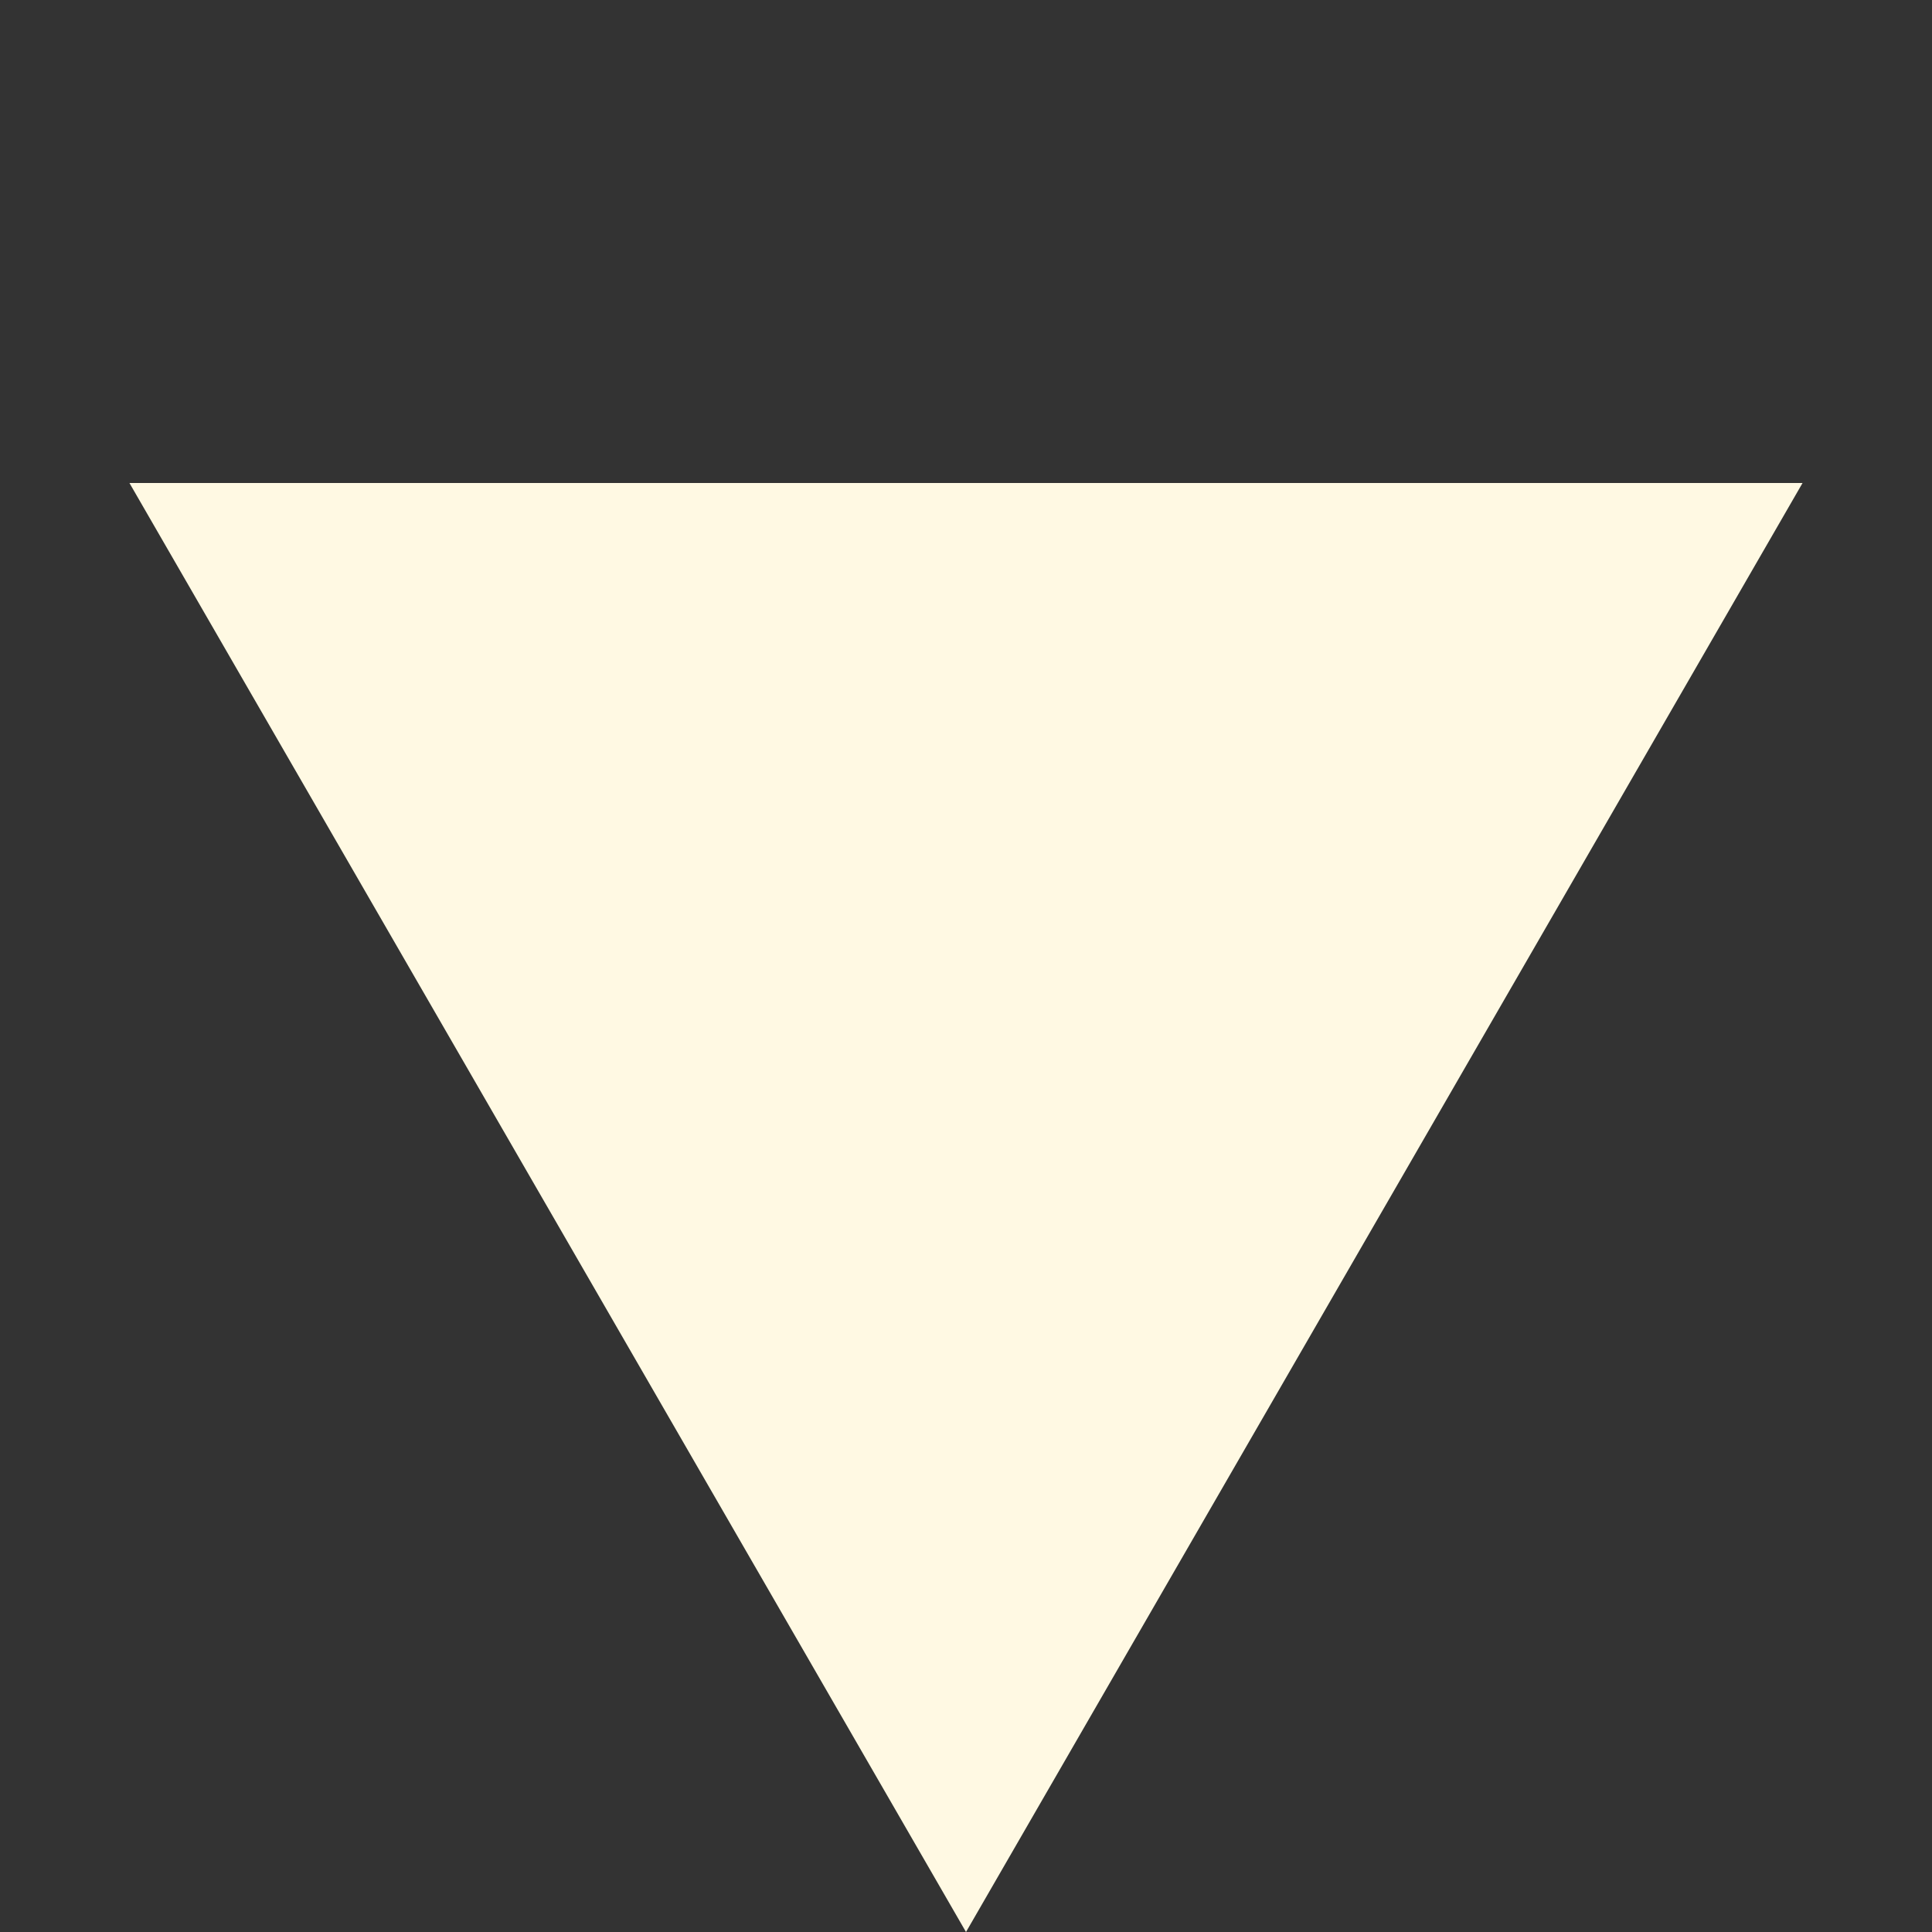 <svg width="29" height="29" viewBox="0 0 29 29" fill="none" xmlns="http://www.w3.org/2000/svg">
<rect x="0" y="0" width="29" height="29" fill="#333333" stroke="none"/>
<g clip-path="url(#clip0)">
<path d="M14.5 29L1.943 7.25L27.057 7.25L14.5 29Z" fill="#FFF9E3"/>
</g>
<defs>
<clipPath id="clip0">
<rect width="29" height="29" fill="white"/>
</clipPath>
</defs>
</svg>

